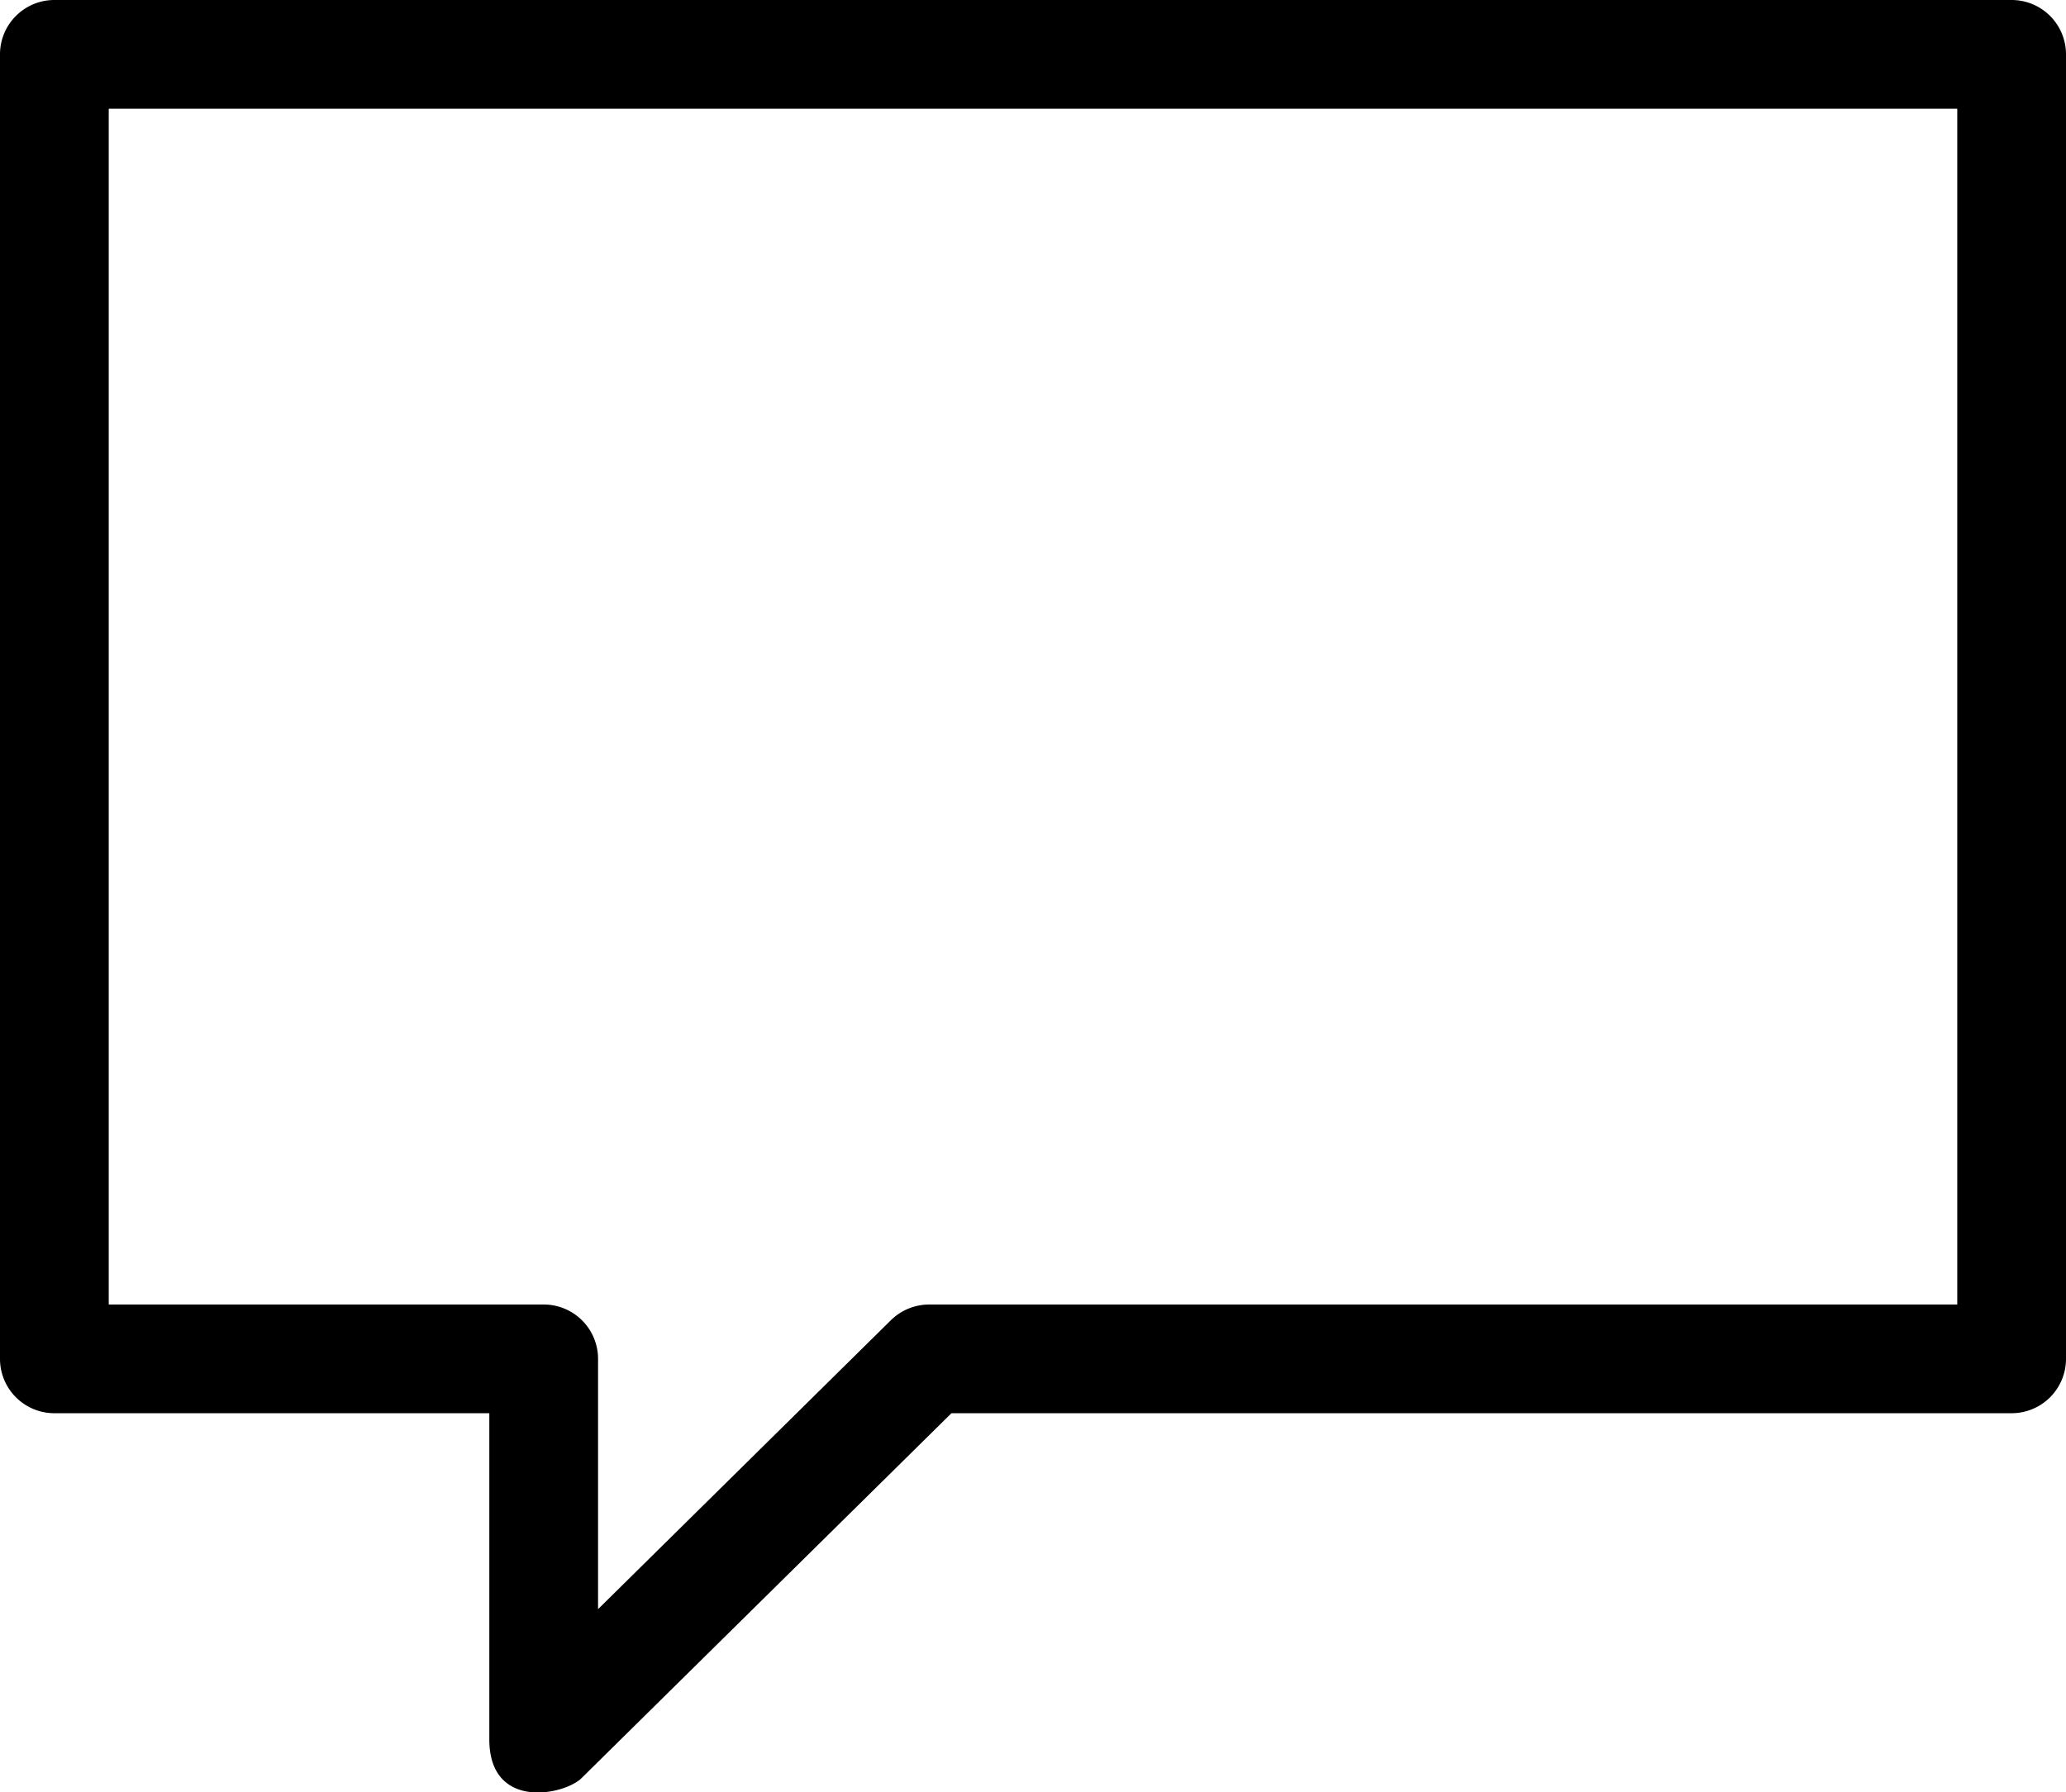 <svg xmlns="http://www.w3.org/2000/svg" width="38" height="32.969" viewBox="0 0 38 32.969">
<defs>
    <style>
      .cls-1 {
        fill-rule: evenodd;
      }
    </style>
  </defs>
  <path id="Message" class="cls-1" d="M508,531H472a1,1,0,0,0-1,1v24a1,1,0,0,0,1,1h8v6c0,1.32,1.392,1.023,1.7.71L488.5,557H508a1,1,0,0,0,1-1V532A1,1,0,0,0,508,531Zm-1,24H488.085a1.008,1.008,0,0,0-.7.29L482,560.605V556a1,1,0,0,0-1-1h-8V533h34v22Z" transform="translate(-471 -531)"/>
</svg>
